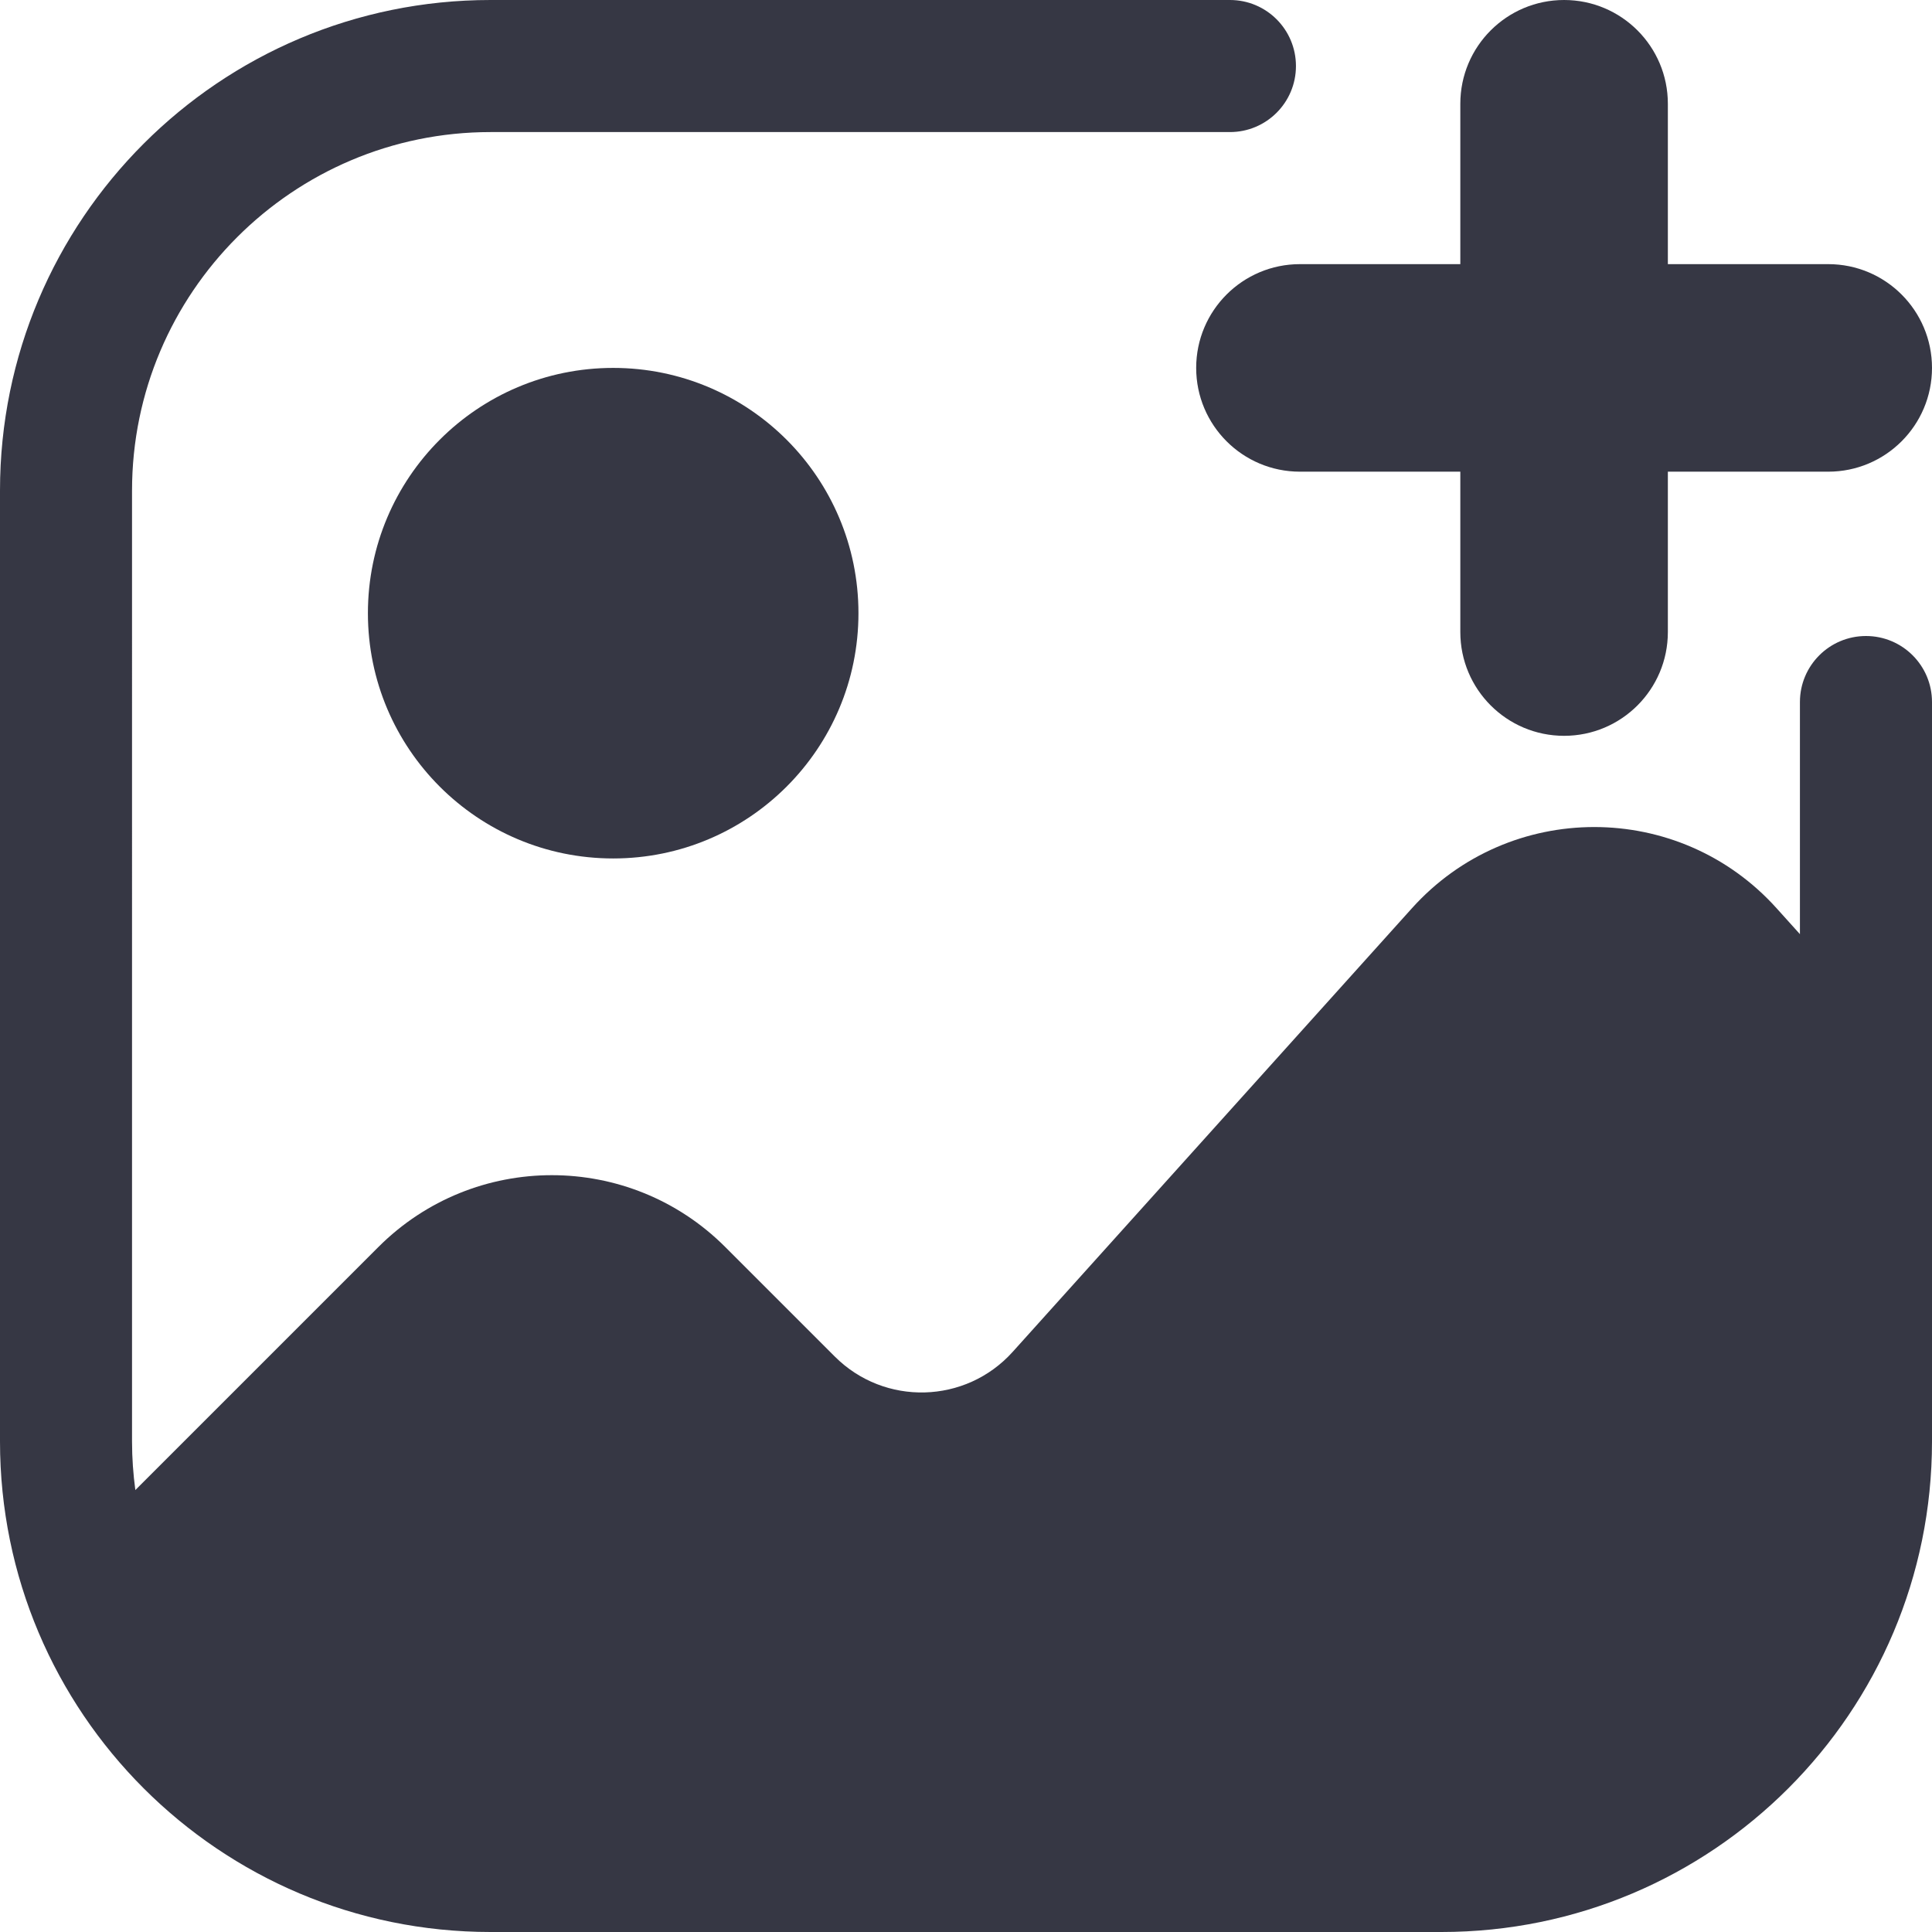 <?xml version="1.0" encoding="UTF-8"?><svg id="a" xmlns="http://www.w3.org/2000/svg" viewBox="0 0 512 512"><defs><style>.b{fill:#363744;}</style></defs><path class="b" d="M162.5,97.5c-35.9,0-65,29.1-65,65s29.1,65,65,65,65-29.1,65-65-29.1-65-65-65Z"/><path class="b" d="M494.5,168.55c-9.67,0-17.5,7.83-17.5,17.5v61.51l-6.19-6.87c-25.82-28.69-70.81-28.69-96.63,0l-105.81,117.57c-12.46,13.84-33.97,14.41-47.14,1.24l-29.03-29.03c-25.38-25.38-66.54-25.38-91.92,0l-64.41,64.41c-.57-4.21-.88-8.51-.88-12.87V130c0-52.38,42.62-95,95-95h195.95c9.67,0,17.5-7.83,17.5-17.5S335.62,0,325.95,0H130C58.2,0,0,58.2,0,130v252c0,71.8,58.2,130,130,130h252c71.8,0,130-58.2,130-130V186.05c0-9.67-7.83-17.5-17.5-17.5Z"/><path class="b" d="M484.5,70h-42.5V27.5c0-15.19-12.31-27.5-27.5-27.5h0c-15.19,0-27.5,12.31-27.5,27.5v42.5h-42.5c-15.19,0-27.5,12.31-27.5,27.5h0c0,15.19,12.31,27.5,27.5,27.5h42.5v42.5c0,15.19,12.31,27.5,27.5,27.5h0c15.19,0,27.5-12.31,27.5-27.5v-42.5h42.5c15.19,0,27.5-12.31,27.5-27.5h0c0-15.19-12.31-27.5-27.5-27.5Z"/></svg>